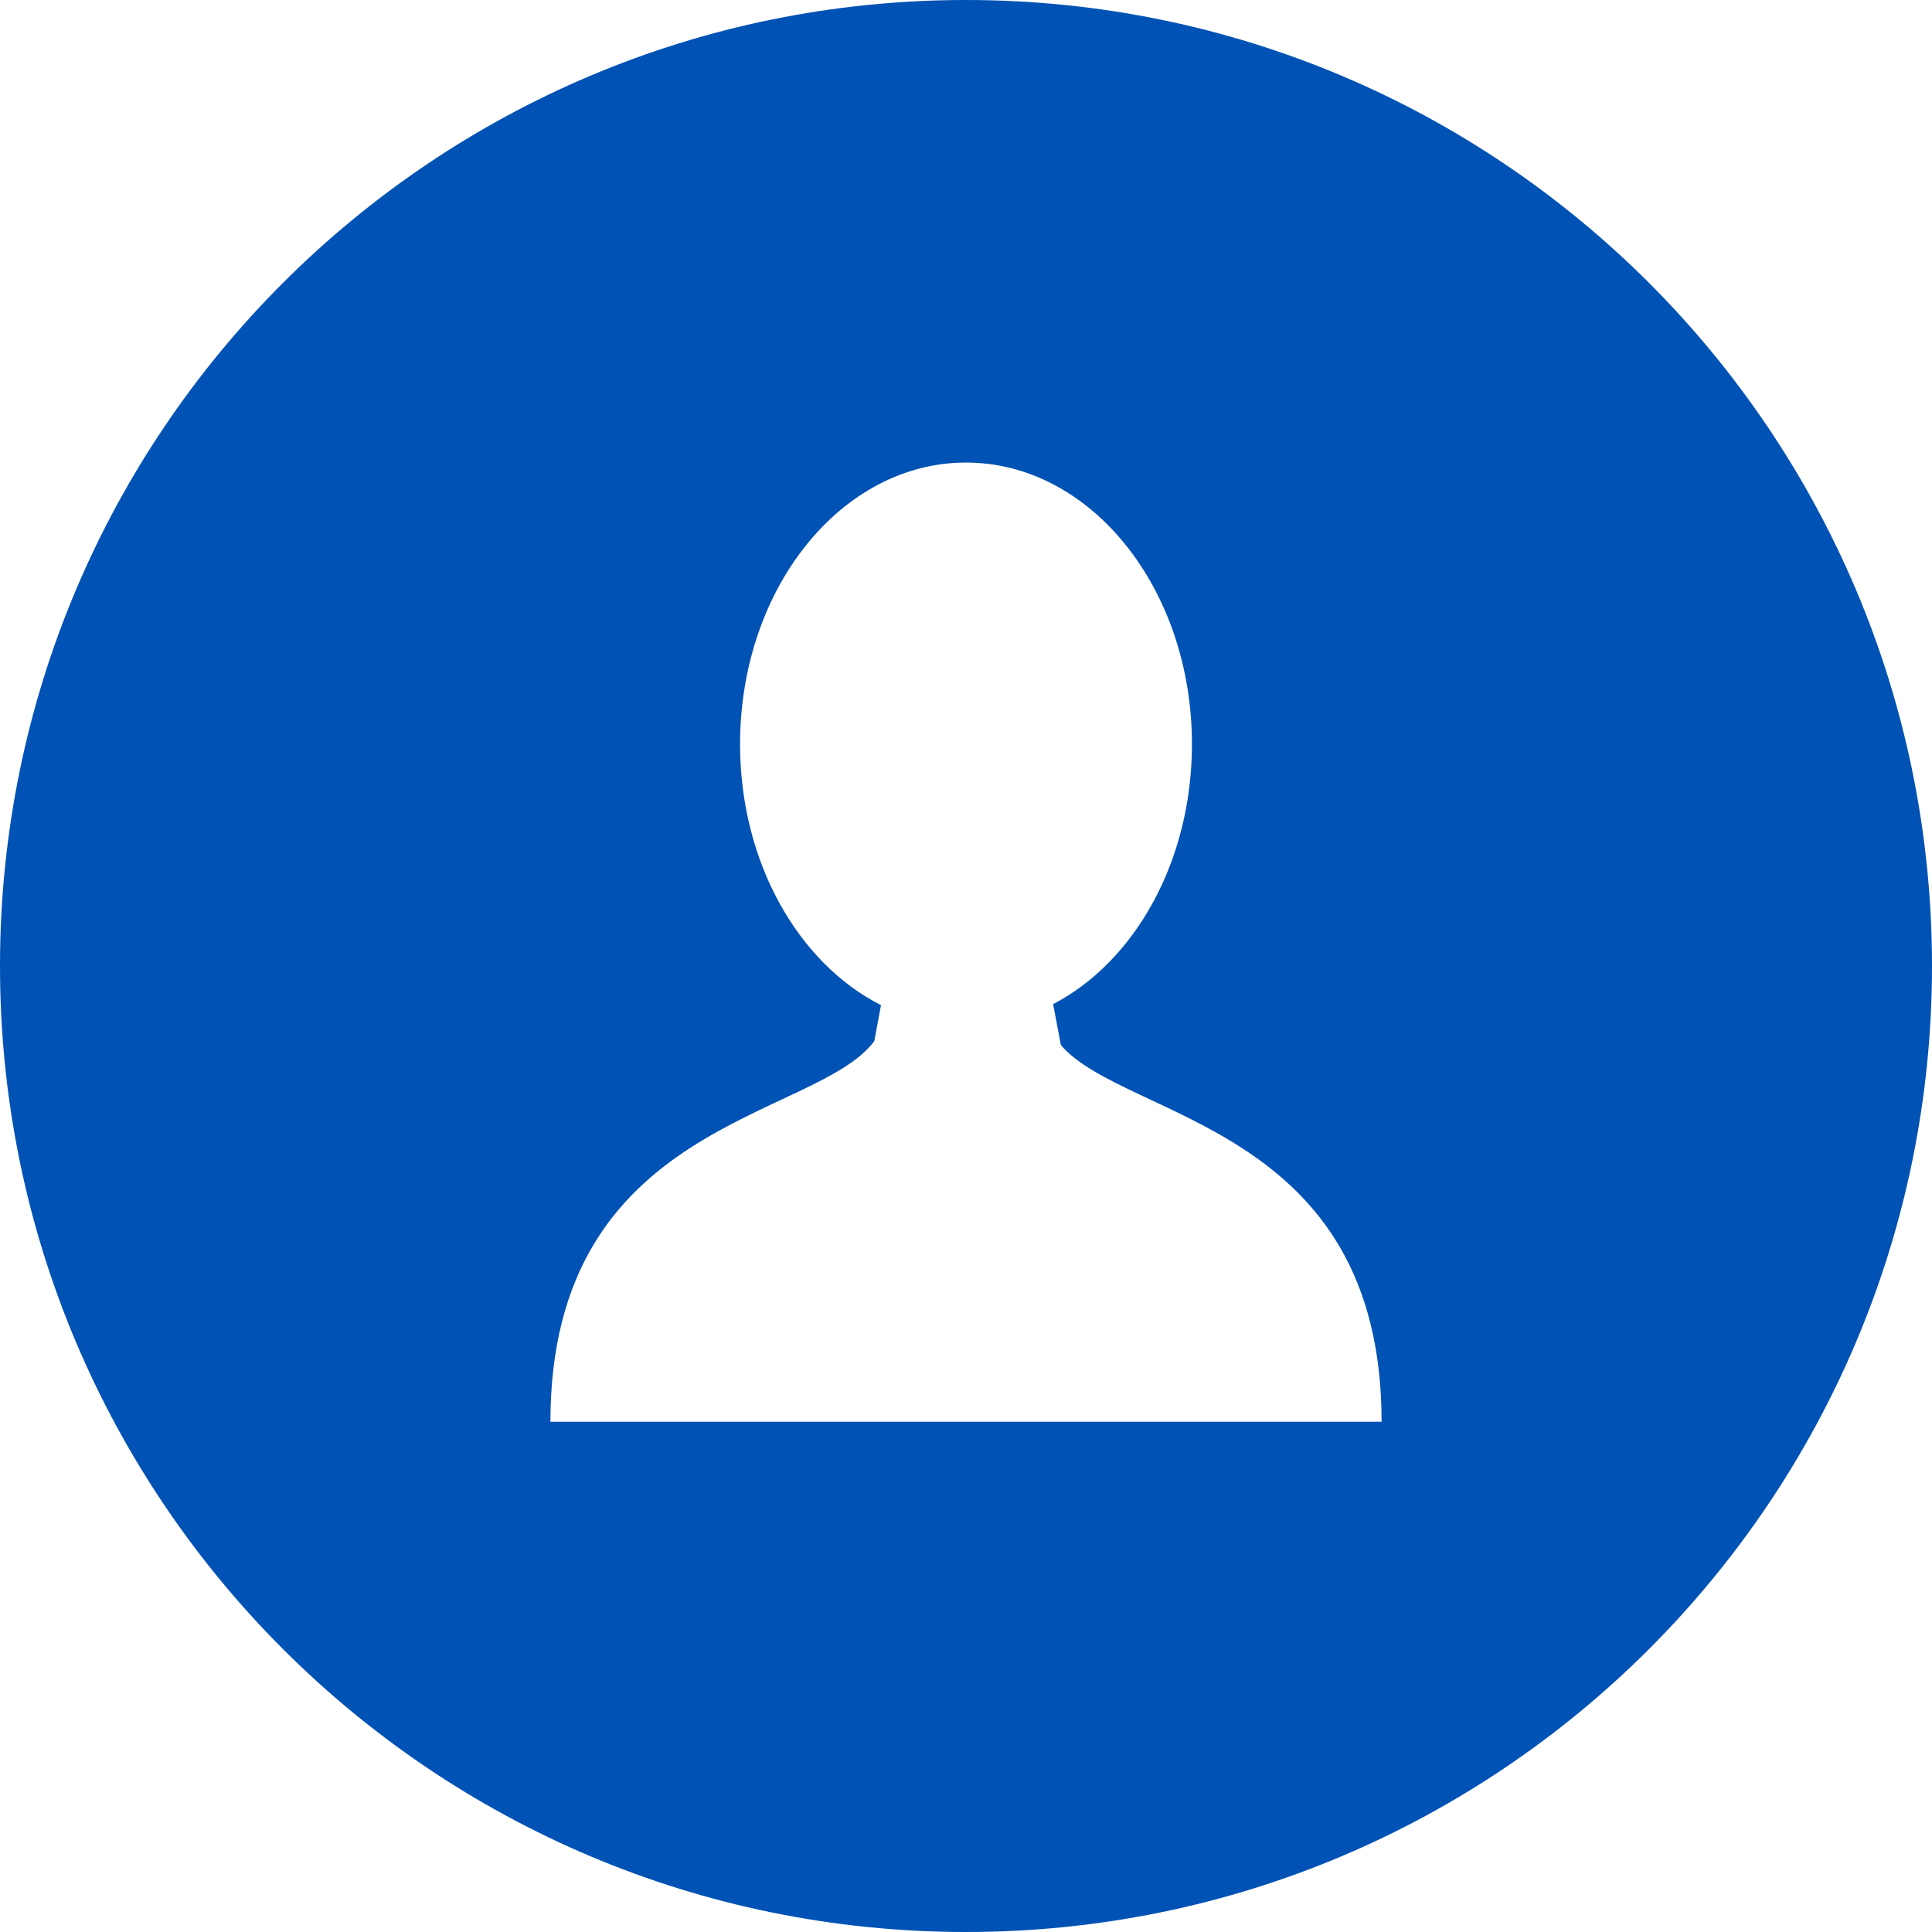 <svg width="19" height="19" viewBox="0 0 19 19" fill="none" xmlns="http://www.w3.org/2000/svg">
<path d="M9.5 0C4.253 0 0 4.253 0 9.5C0 14.746 4.253 19 9.5 19C14.747 19 19 14.746 19 9.5C19 4.253 14.747 0 9.5 0ZM9.529 13.982V13.982H9.471H5.413C5.413 11.014 8.019 11.015 8.598 10.239L8.664 9.885C7.851 9.473 7.278 8.48 7.278 7.319C7.278 5.789 8.273 4.549 9.5 4.549C10.727 4.549 11.722 5.789 11.722 7.319C11.722 8.471 11.159 9.457 10.357 9.875L10.433 10.278C11.067 11.016 13.587 11.064 13.587 13.982H9.529V13.982Z" fill="#0052B4"/>
</svg>
